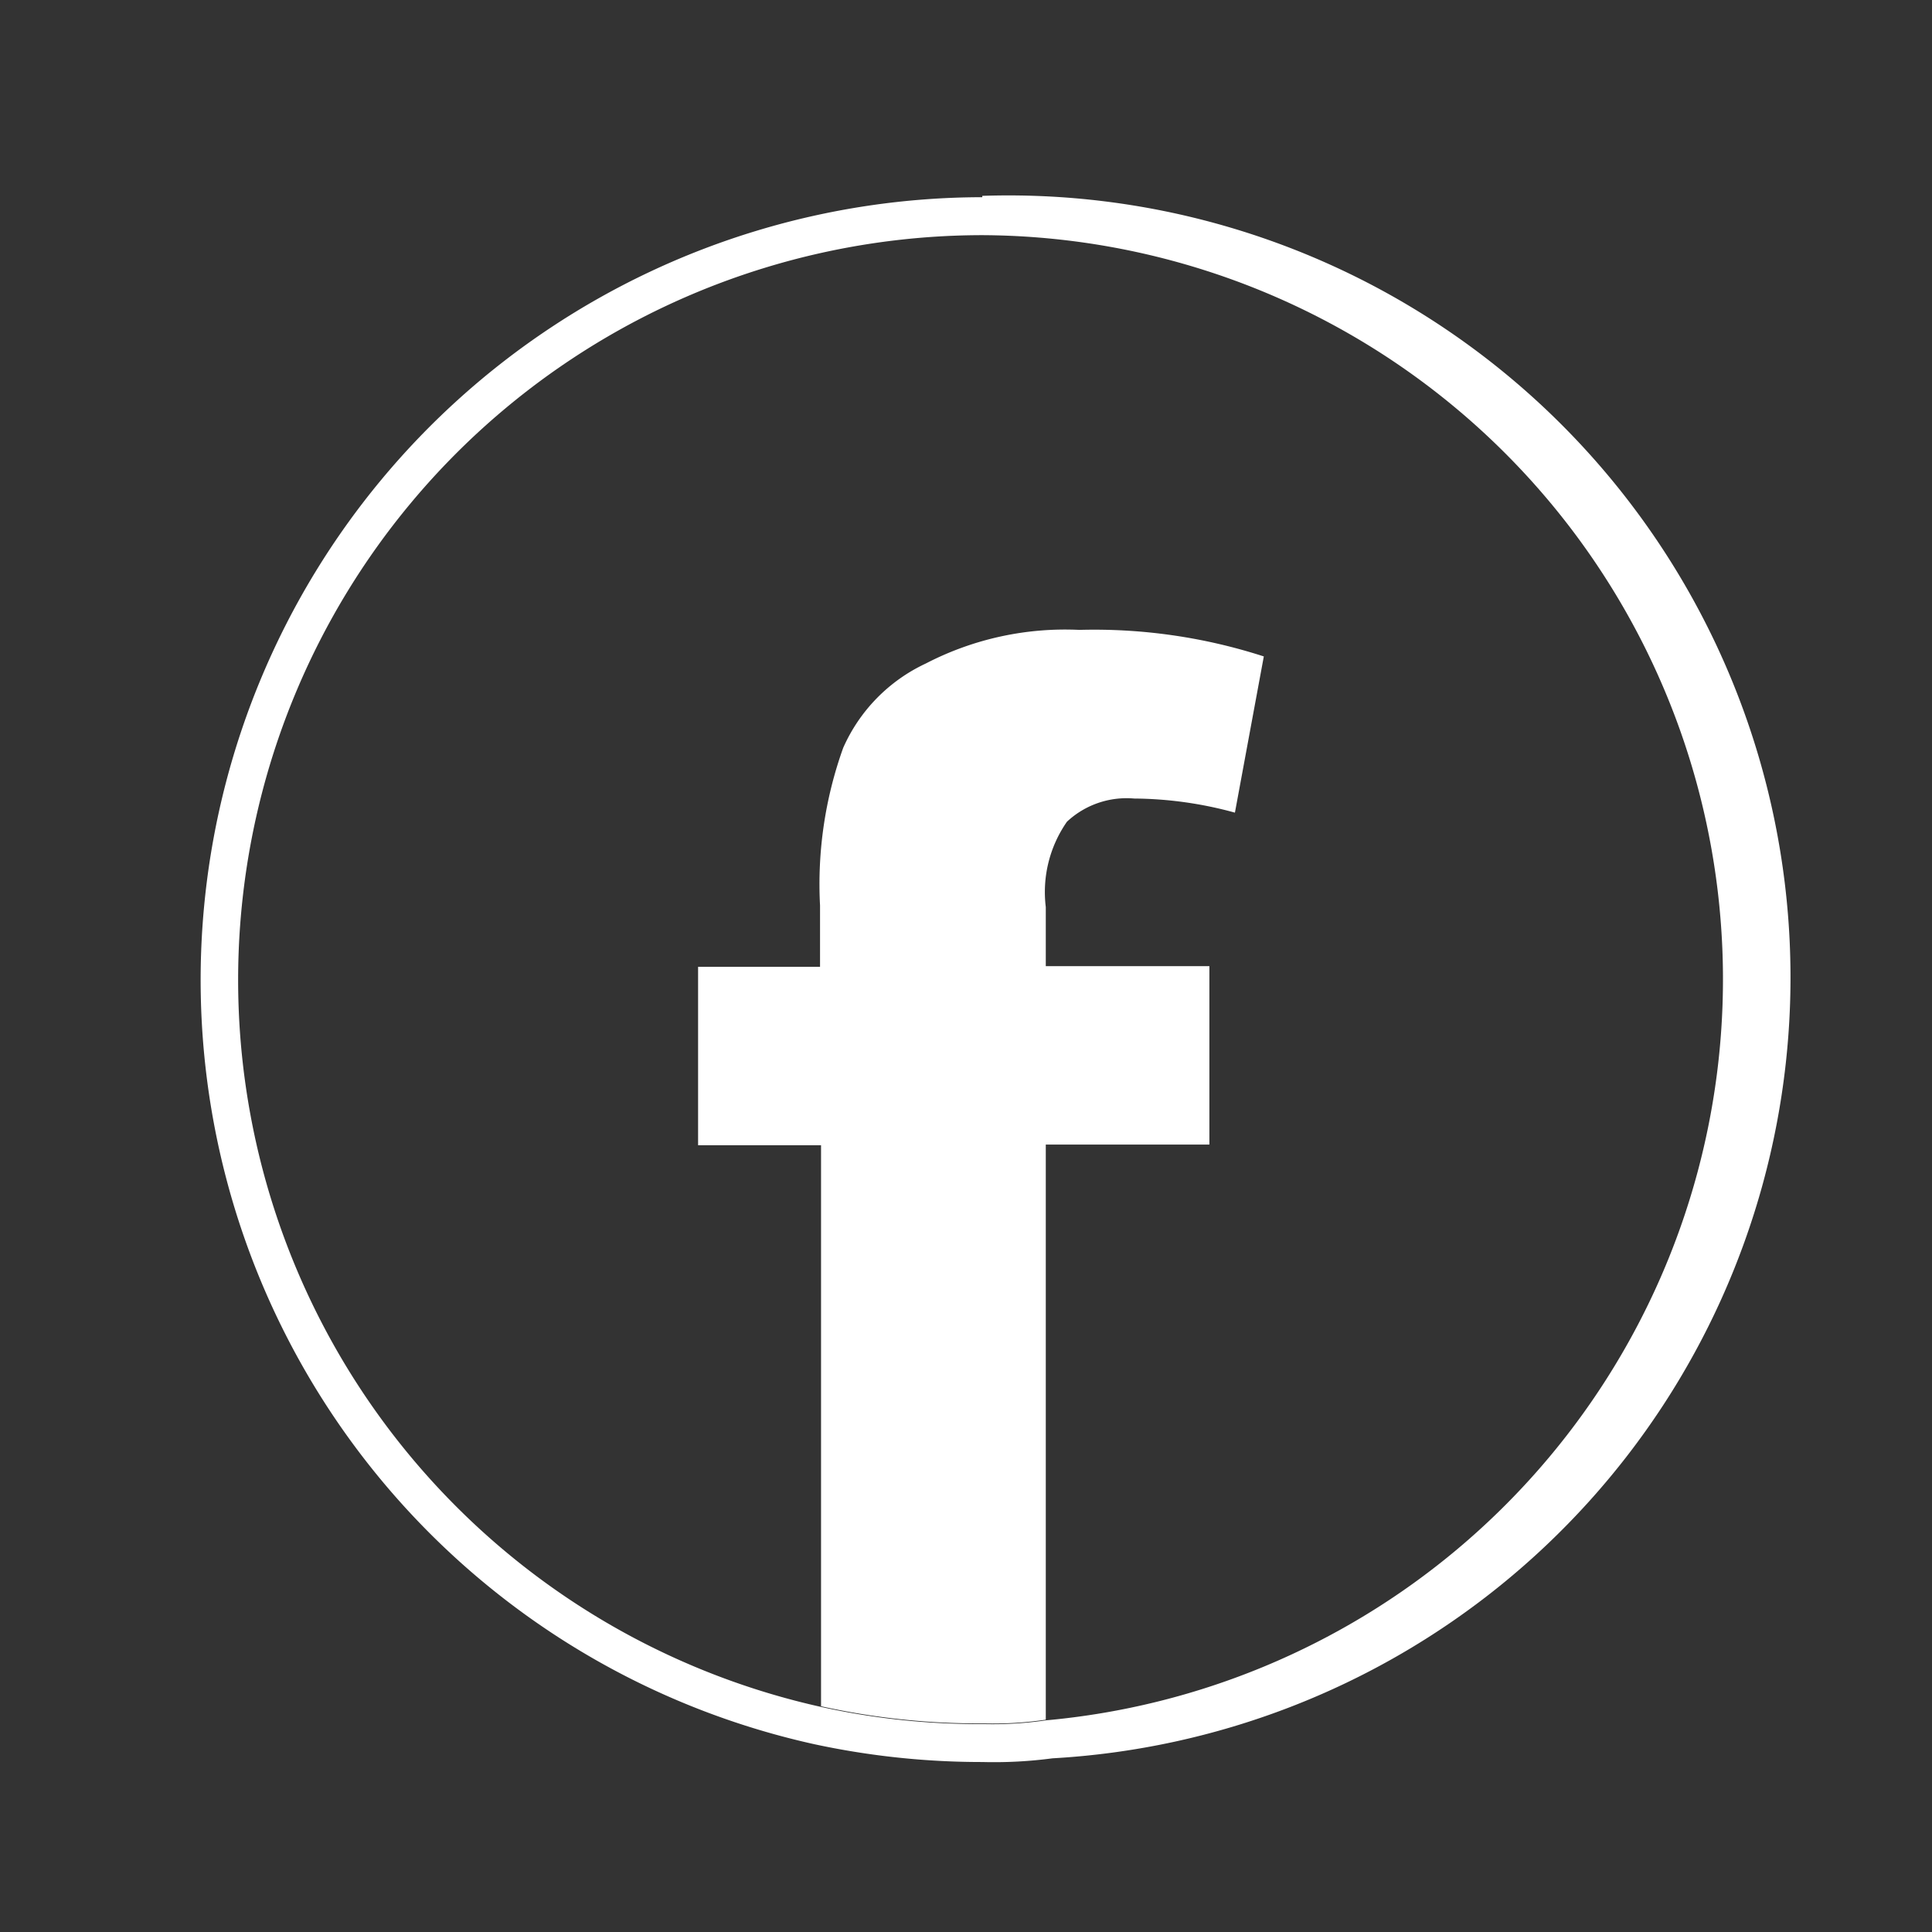 <svg id="Capa_1" data-name="Capa 1" xmlns="http://www.w3.org/2000/svg" viewBox="0 0 57.51 57.51"><rect x="0" y="0" width="57.51" height="57.51" fill="#333333" stroke="none"/><defs><style>.cls-1{fill:#fff;}</style></defs><title>facebook-icon</title><path class="cls-1" d="M29.24,7a22.15,22.15,0,0,1,1.89,44.21,10.9,10.9,0,0,1-1.89.11,21.66,21.66,0,0,1-4.8-.51A22.17,22.17,0,0,1,29.24,7m0-1.13a23.3,23.3,0,0,0-5,46.05,23.69,23.69,0,0,0,5,.53,13.25,13.25,0,0,0,2.09-.11A23.28,23.28,0,0,0,29.24,5.83Z"/><path class="cls-1" d="M31.76,24.46a2.6,2.6,0,0,1,2-.69,11.55,11.55,0,0,1,3,.42l.86-4.65a16.38,16.38,0,0,0-5.49-.79,9,9,0,0,0-4.57,1,5,5,0,0,0-2.46,2.51,12,12,0,0,0-.69,4.69v1.83H20.78v5.31h3.66v16.7a21.66,21.66,0,0,0,4.8.51,10.9,10.9,0,0,0,1.89-.11V34.07H36V28.76H31.13V27A3.66,3.66,0,0,1,31.76,24.46Z"/></svg>